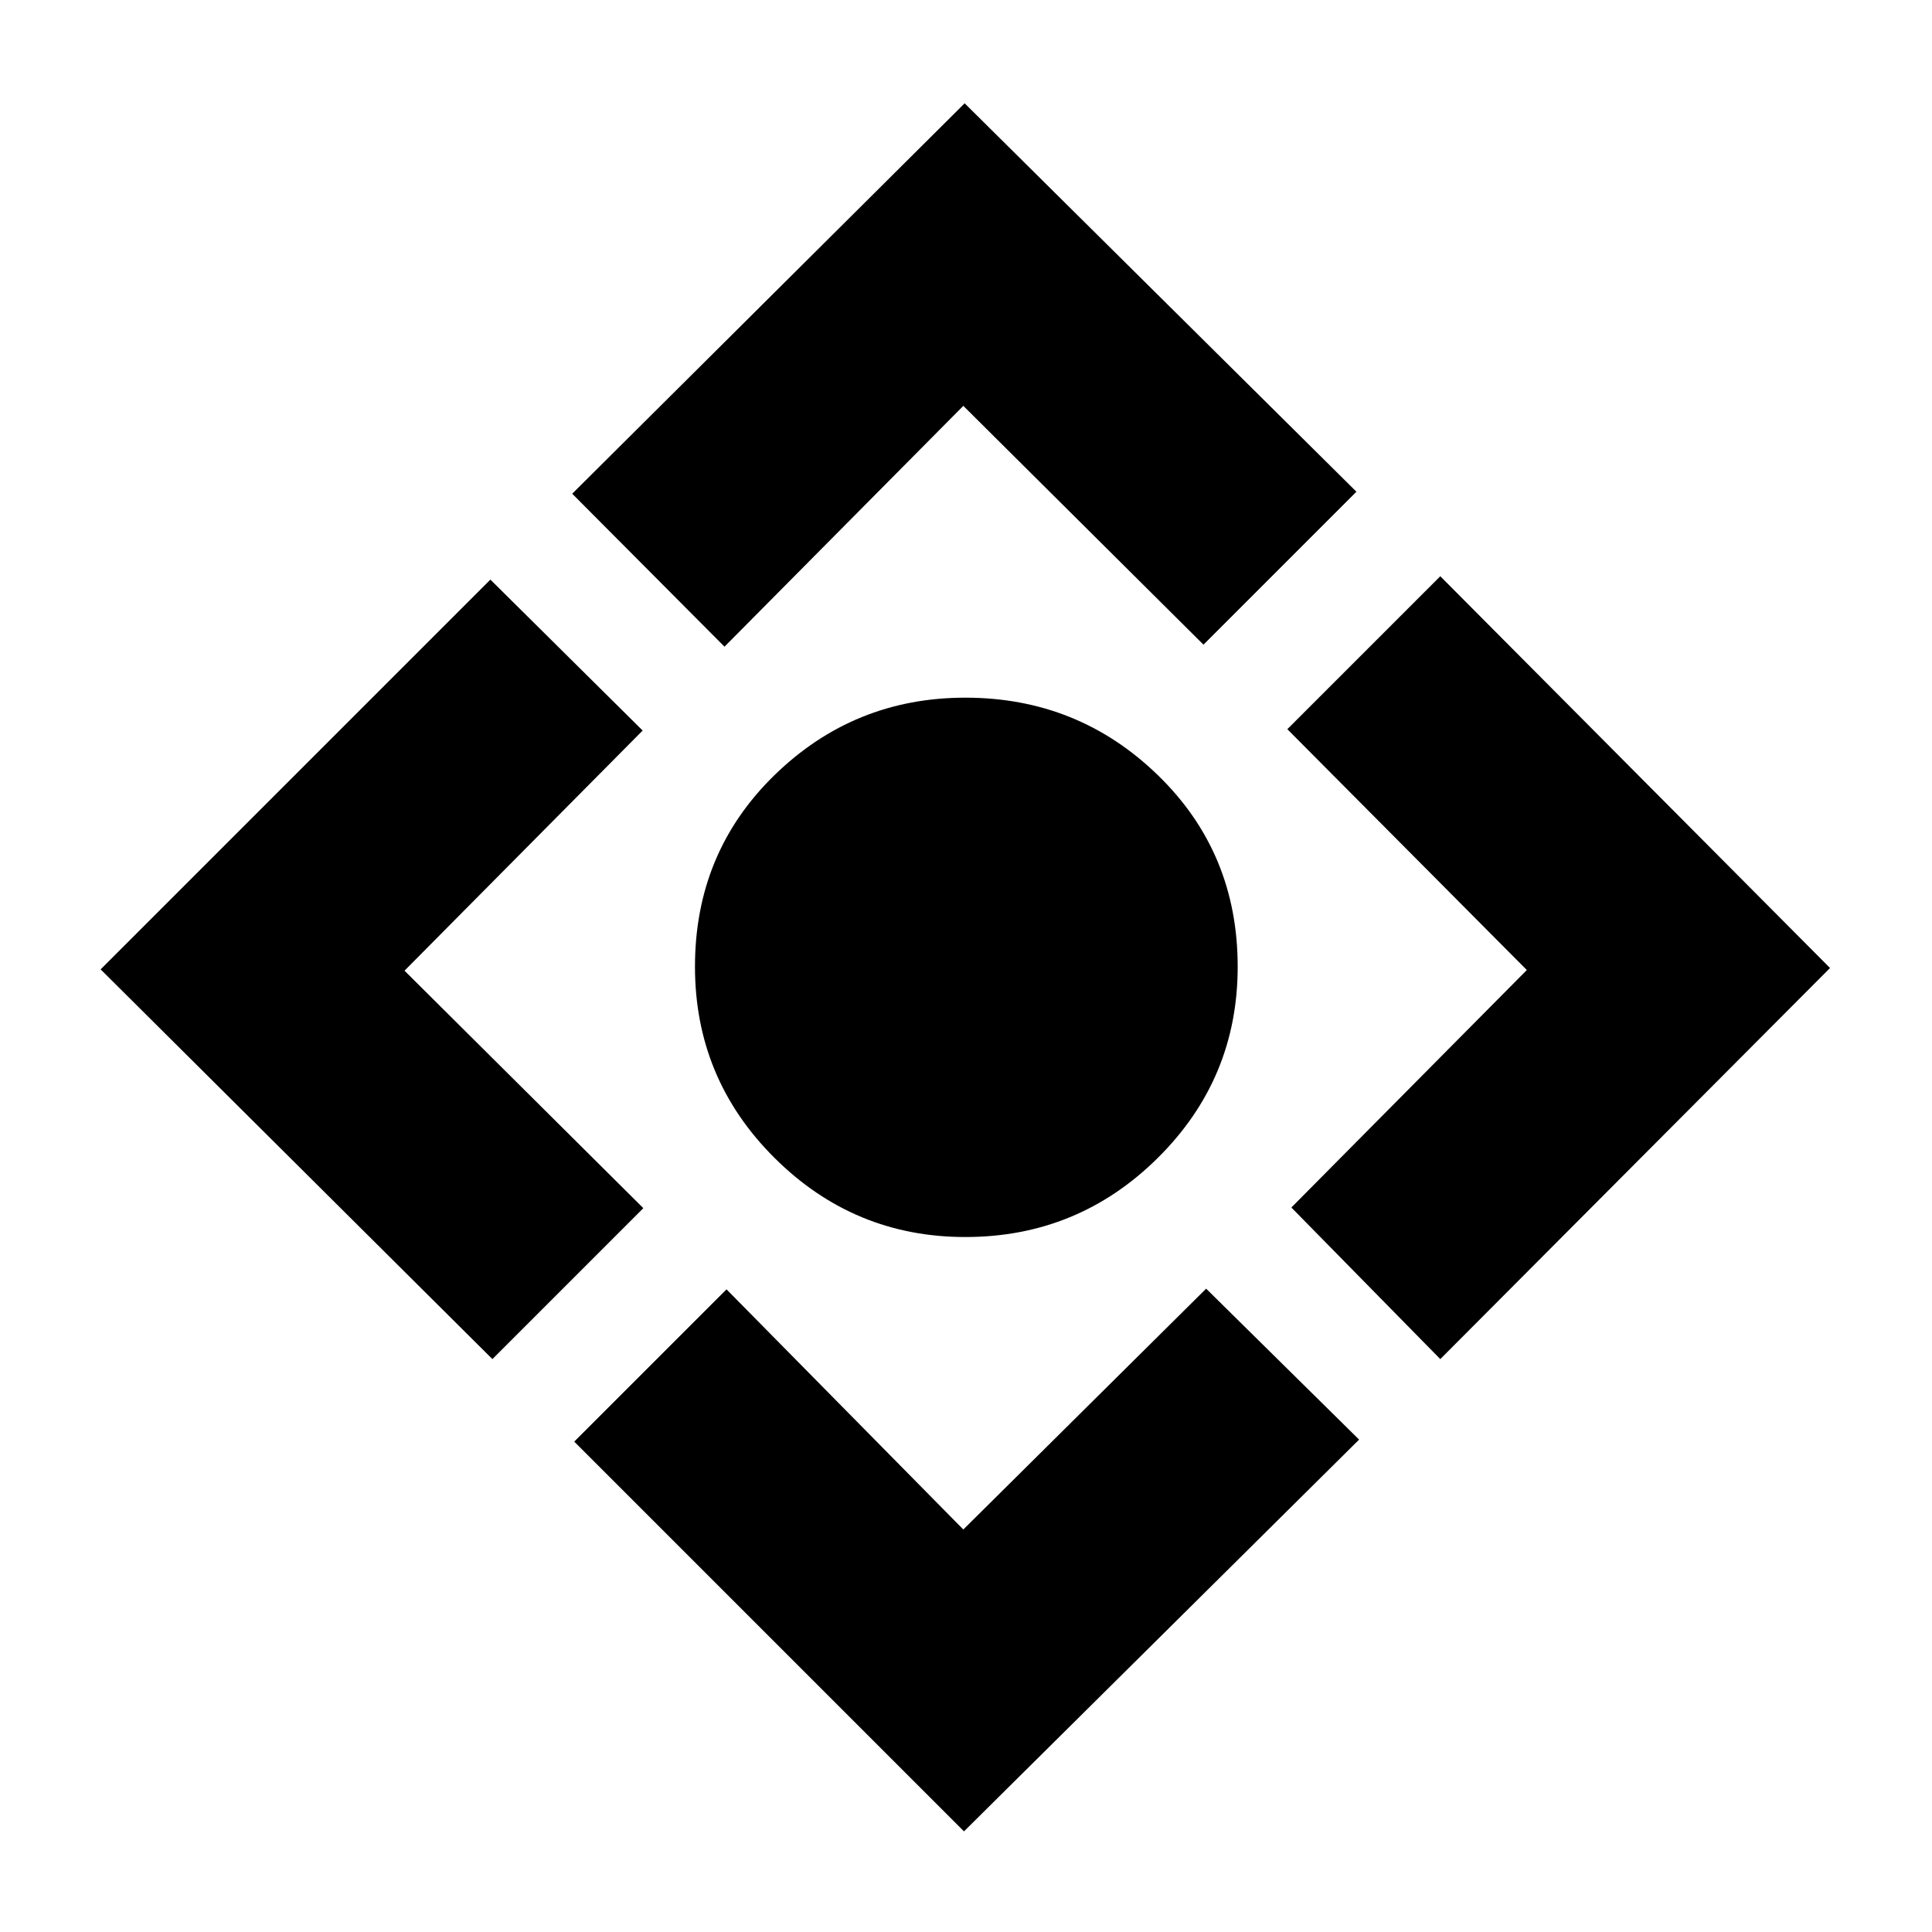 <svg xmlns="http://www.w3.org/2000/svg" height="40" viewBox="0 -960 960 960" width="40"><path d="M479.67-345.33q-55.34 0-94.84-39.34-39.5-39.33-39.5-95 0-56.66 39.5-95.16t94.84-38.5q56 0 95.66 38.5Q615-536.33 615-479.67q0 55.67-39.67 95-39.66 39.34-95.66 39.34ZM479-50 285.33-243.67 361-319.33 478.67-200l120.66-119.67 76 75L479-50ZM244.67-284.67 50-478.33 243.67-672l75.66 75L201-477.67l118.67 118-75 75Zm115.33-354-75.67-76 195-194 194.67 193-76 76-119.33-118.66L360-638.67Zm355.67 354-74-75.33 117-118-119-119.67 76-76L909.33-479 715.67-284.67Z"/></svg>